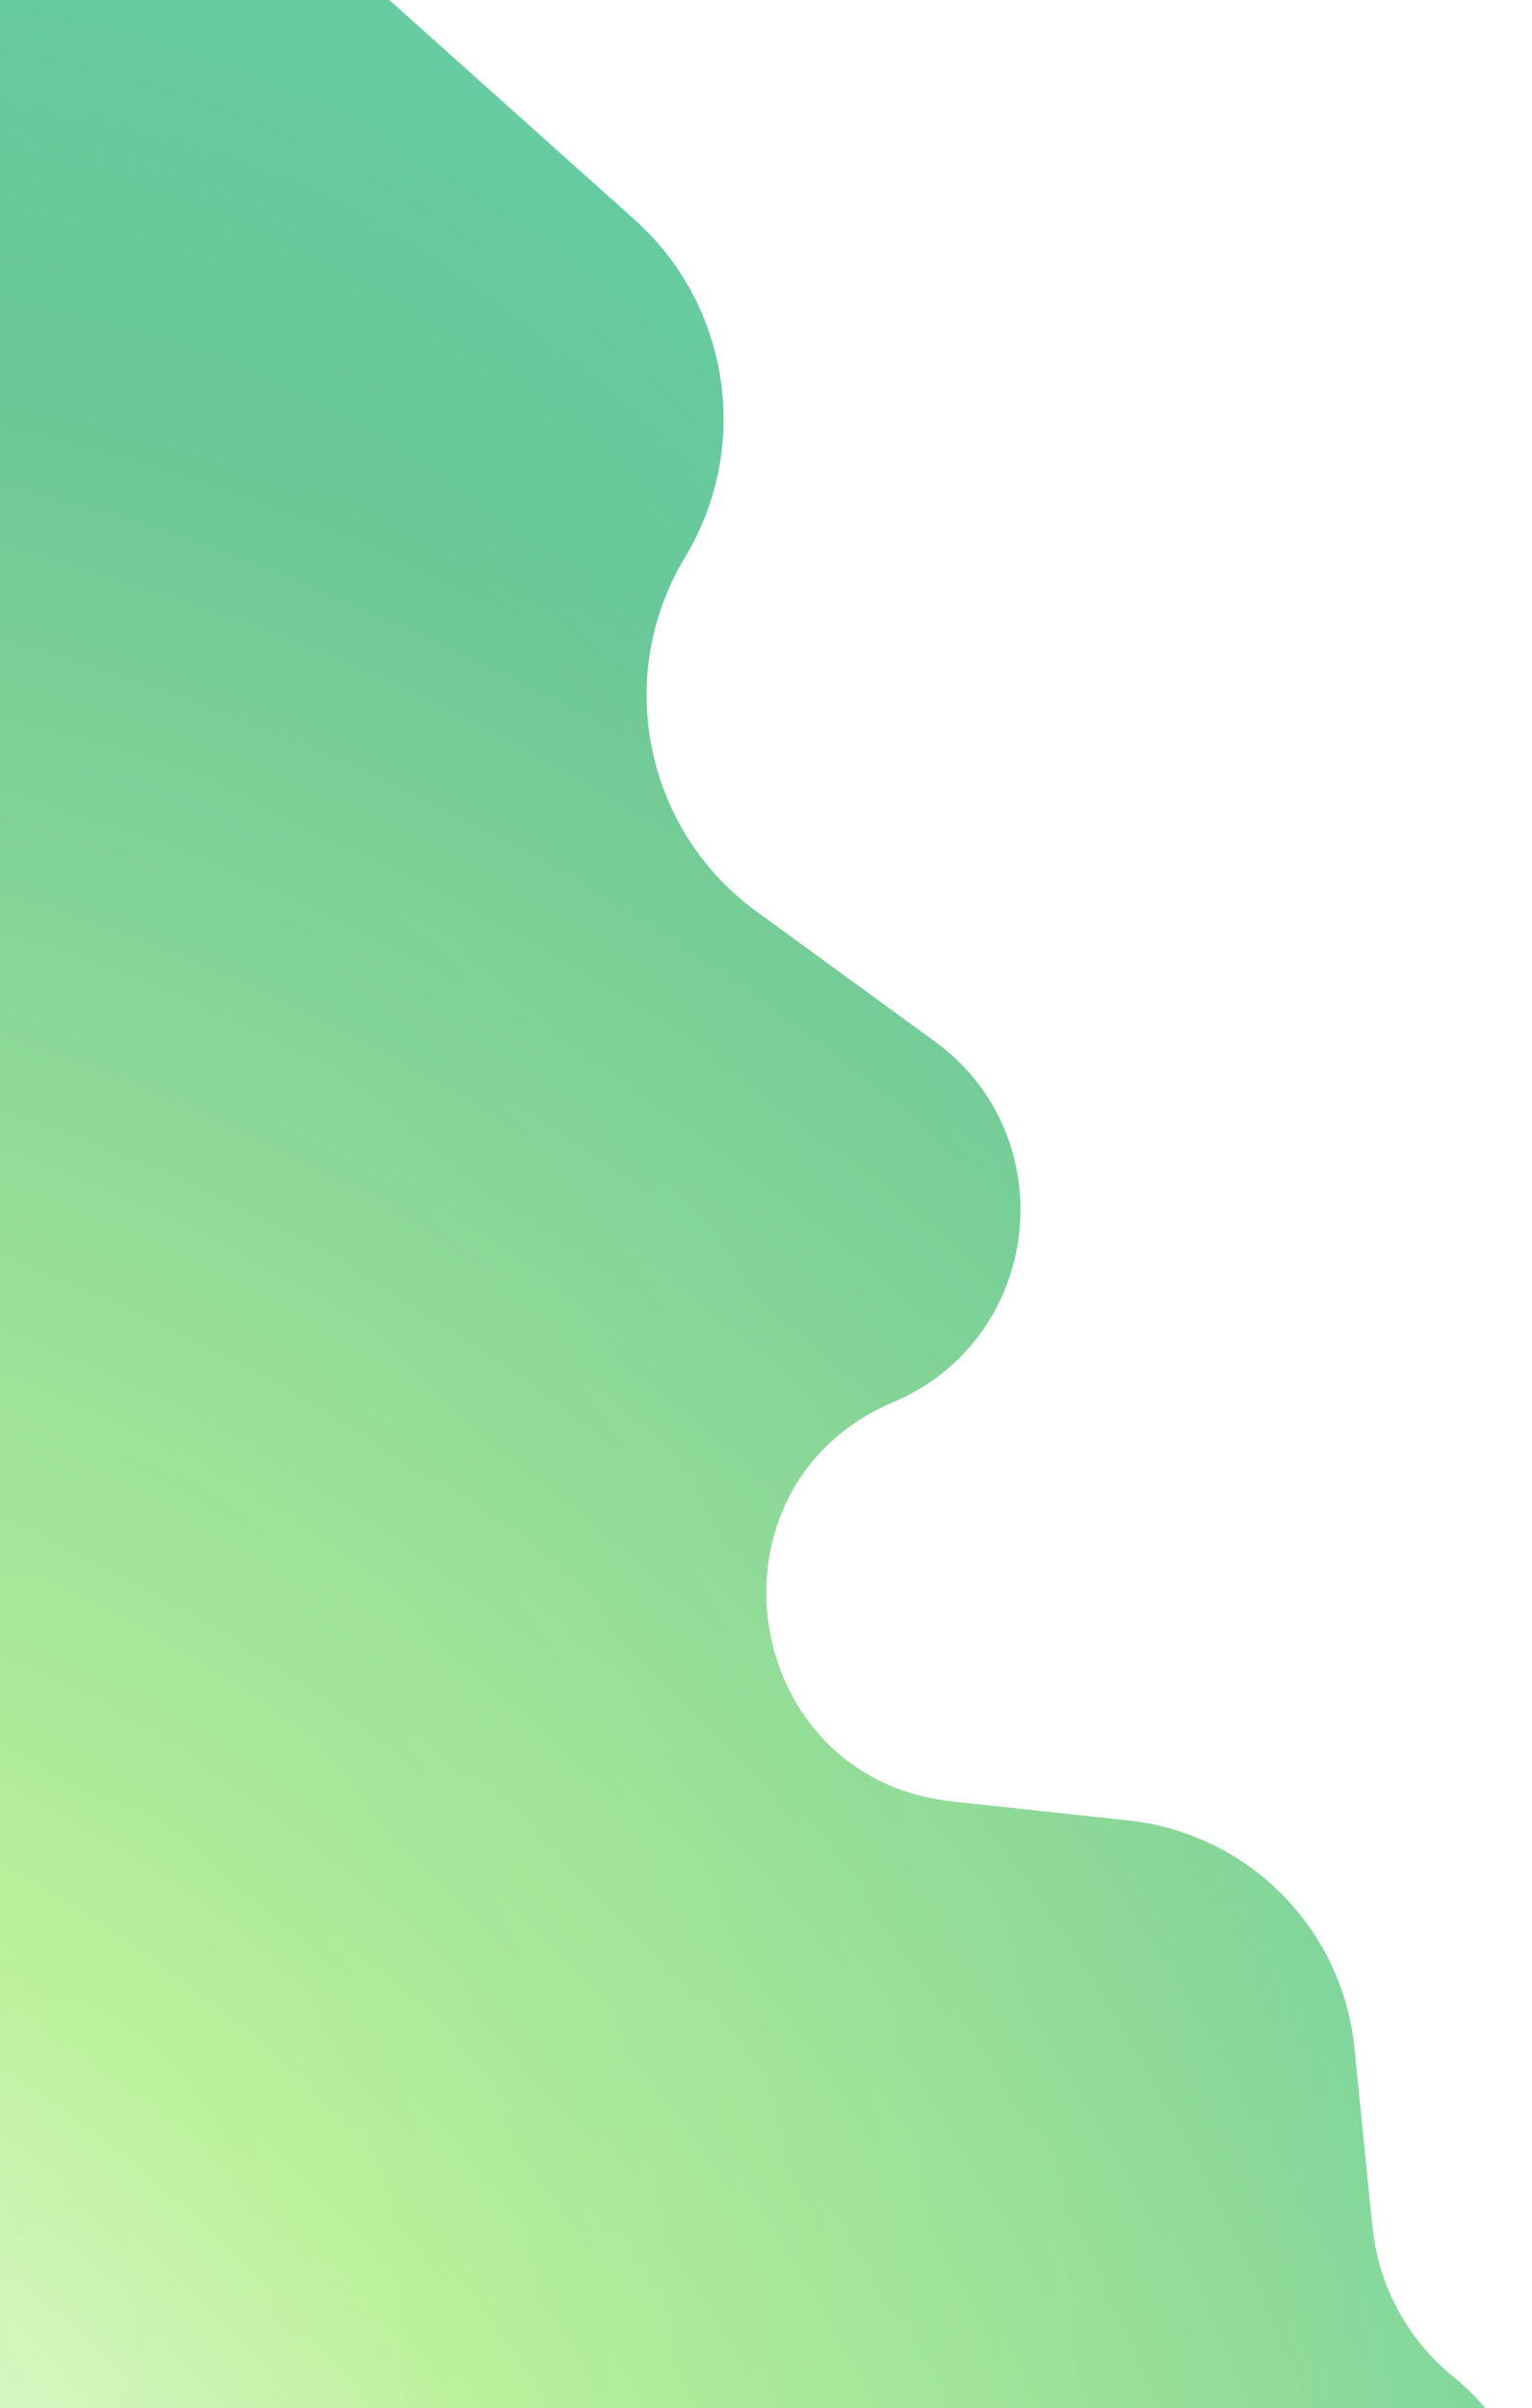 <svg width="652" height="1024" viewBox="0 0 652 1024" fill="none" xmlns="http://www.w3.org/2000/svg">
<g filter="url(#filter0_i_654_140)">
<path d="M268.027 91.376L126.455 -35.27C101.12 -57.934 68.838 -71.32 34.899 -73.236L-407.651 -98.214C-493.679 -103.069 -566.104 -34.617 -566.104 51.548V1065.58C-566.104 1147.85 -499.832 1214.77 -417.562 1215.57L399.427 1223.51C415.213 1223.67 430.925 1221.33 445.982 1216.58L585.797 1172.51C657.724 1149.84 675.427 1056.19 616.739 1008.82C597.077 992.955 584.587 969.874 582.06 944.733L574.437 868.921C569.314 817.971 529.204 777.574 478.291 772.089L403.373 764.018C312.44 754.221 294.034 629.892 378.228 594.17C441.687 567.244 451.524 481.389 395.798 440.809L319.961 385.584C272.264 350.85 259.059 285.405 289.556 234.894C317.81 188.099 308.768 127.822 268.027 91.376Z" fill="url(#paint0_radial_654_140)"/>
<path d="M268.027 91.376L126.455 -35.27C101.12 -57.934 68.838 -71.32 34.899 -73.236L-407.651 -98.214C-493.679 -103.069 -566.104 -34.617 -566.104 51.548V1065.58C-566.104 1147.85 -499.832 1214.77 -417.562 1215.57L399.427 1223.51C415.213 1223.67 430.925 1221.33 445.982 1216.58L585.797 1172.51C657.724 1149.84 675.427 1056.19 616.739 1008.82C597.077 992.955 584.587 969.874 582.06 944.733L574.437 868.921C569.314 817.971 529.204 777.574 478.291 772.089L403.373 764.018C312.44 754.221 294.034 629.892 378.228 594.17C441.687 567.244 451.524 481.389 395.798 440.809L319.961 385.584C272.264 350.85 259.059 285.405 289.556 234.894C317.81 188.099 308.768 127.822 268.027 91.376Z" fill="url(#paint1_radial_654_140)" fill-opacity="0.5"/>
</g>
<defs>
<filter id="filter0_i_654_140" x="-566.104" y="-98.457" width="1220.03" height="1323.98" filterUnits="userSpaceOnUse" color-interpolation-filters="sRGB">
<feFlood flood-opacity="0" result="BackgroundImageFix"/>
<feBlend mode="normal" in="SourceGraphic" in2="BackgroundImageFix" result="shape"/>
<feColorMatrix in="SourceAlpha" type="matrix" values="0 0 0 0 0 0 0 0 0 0 0 0 0 0 0 0 0 0 127 0" result="hardAlpha"/>
<feOffset dx="2" dy="2"/>
<feGaussianBlur stdDeviation="6"/>
<feComposite in2="hardAlpha" operator="arithmetic" k2="-1" k3="1"/>
<feColorMatrix type="matrix" values="0 0 0 0 0 0 0 0 0 0 0 0 0 0 0 0 0 0 0.25 0"/>
<feBlend mode="normal" in2="shape" result="effect1_innerShadow_654_140"/>
</filter>
<radialGradient id="paint0_radial_654_140" cx="0" cy="0" r="1" gradientUnits="userSpaceOnUse" gradientTransform="translate(-349.104 1375.5) rotate(-51.463) scale(1278.44 1267.97)">
<stop stop-color="white" stop-opacity="0"/>
<stop offset="0.521" stop-color="#BBF19A"/>
<stop offset="1" stop-color="#6AC594"/>
</radialGradient>
<radialGradient id="paint1_radial_654_140" cx="0" cy="0" r="1" gradientUnits="userSpaceOnUse" gradientTransform="translate(24.896 977) rotate(-7.917) scale(1085.35 1628.54)">
<stop stop-color="#5CE1C9" stop-opacity="0"/>
<stop offset="0.483" stop-color="#5CE1C9" stop-opacity="0.071"/>
<stop offset="0.77" stop-color="#5CE1C9"/>
</radialGradient>
</defs>
</svg>
